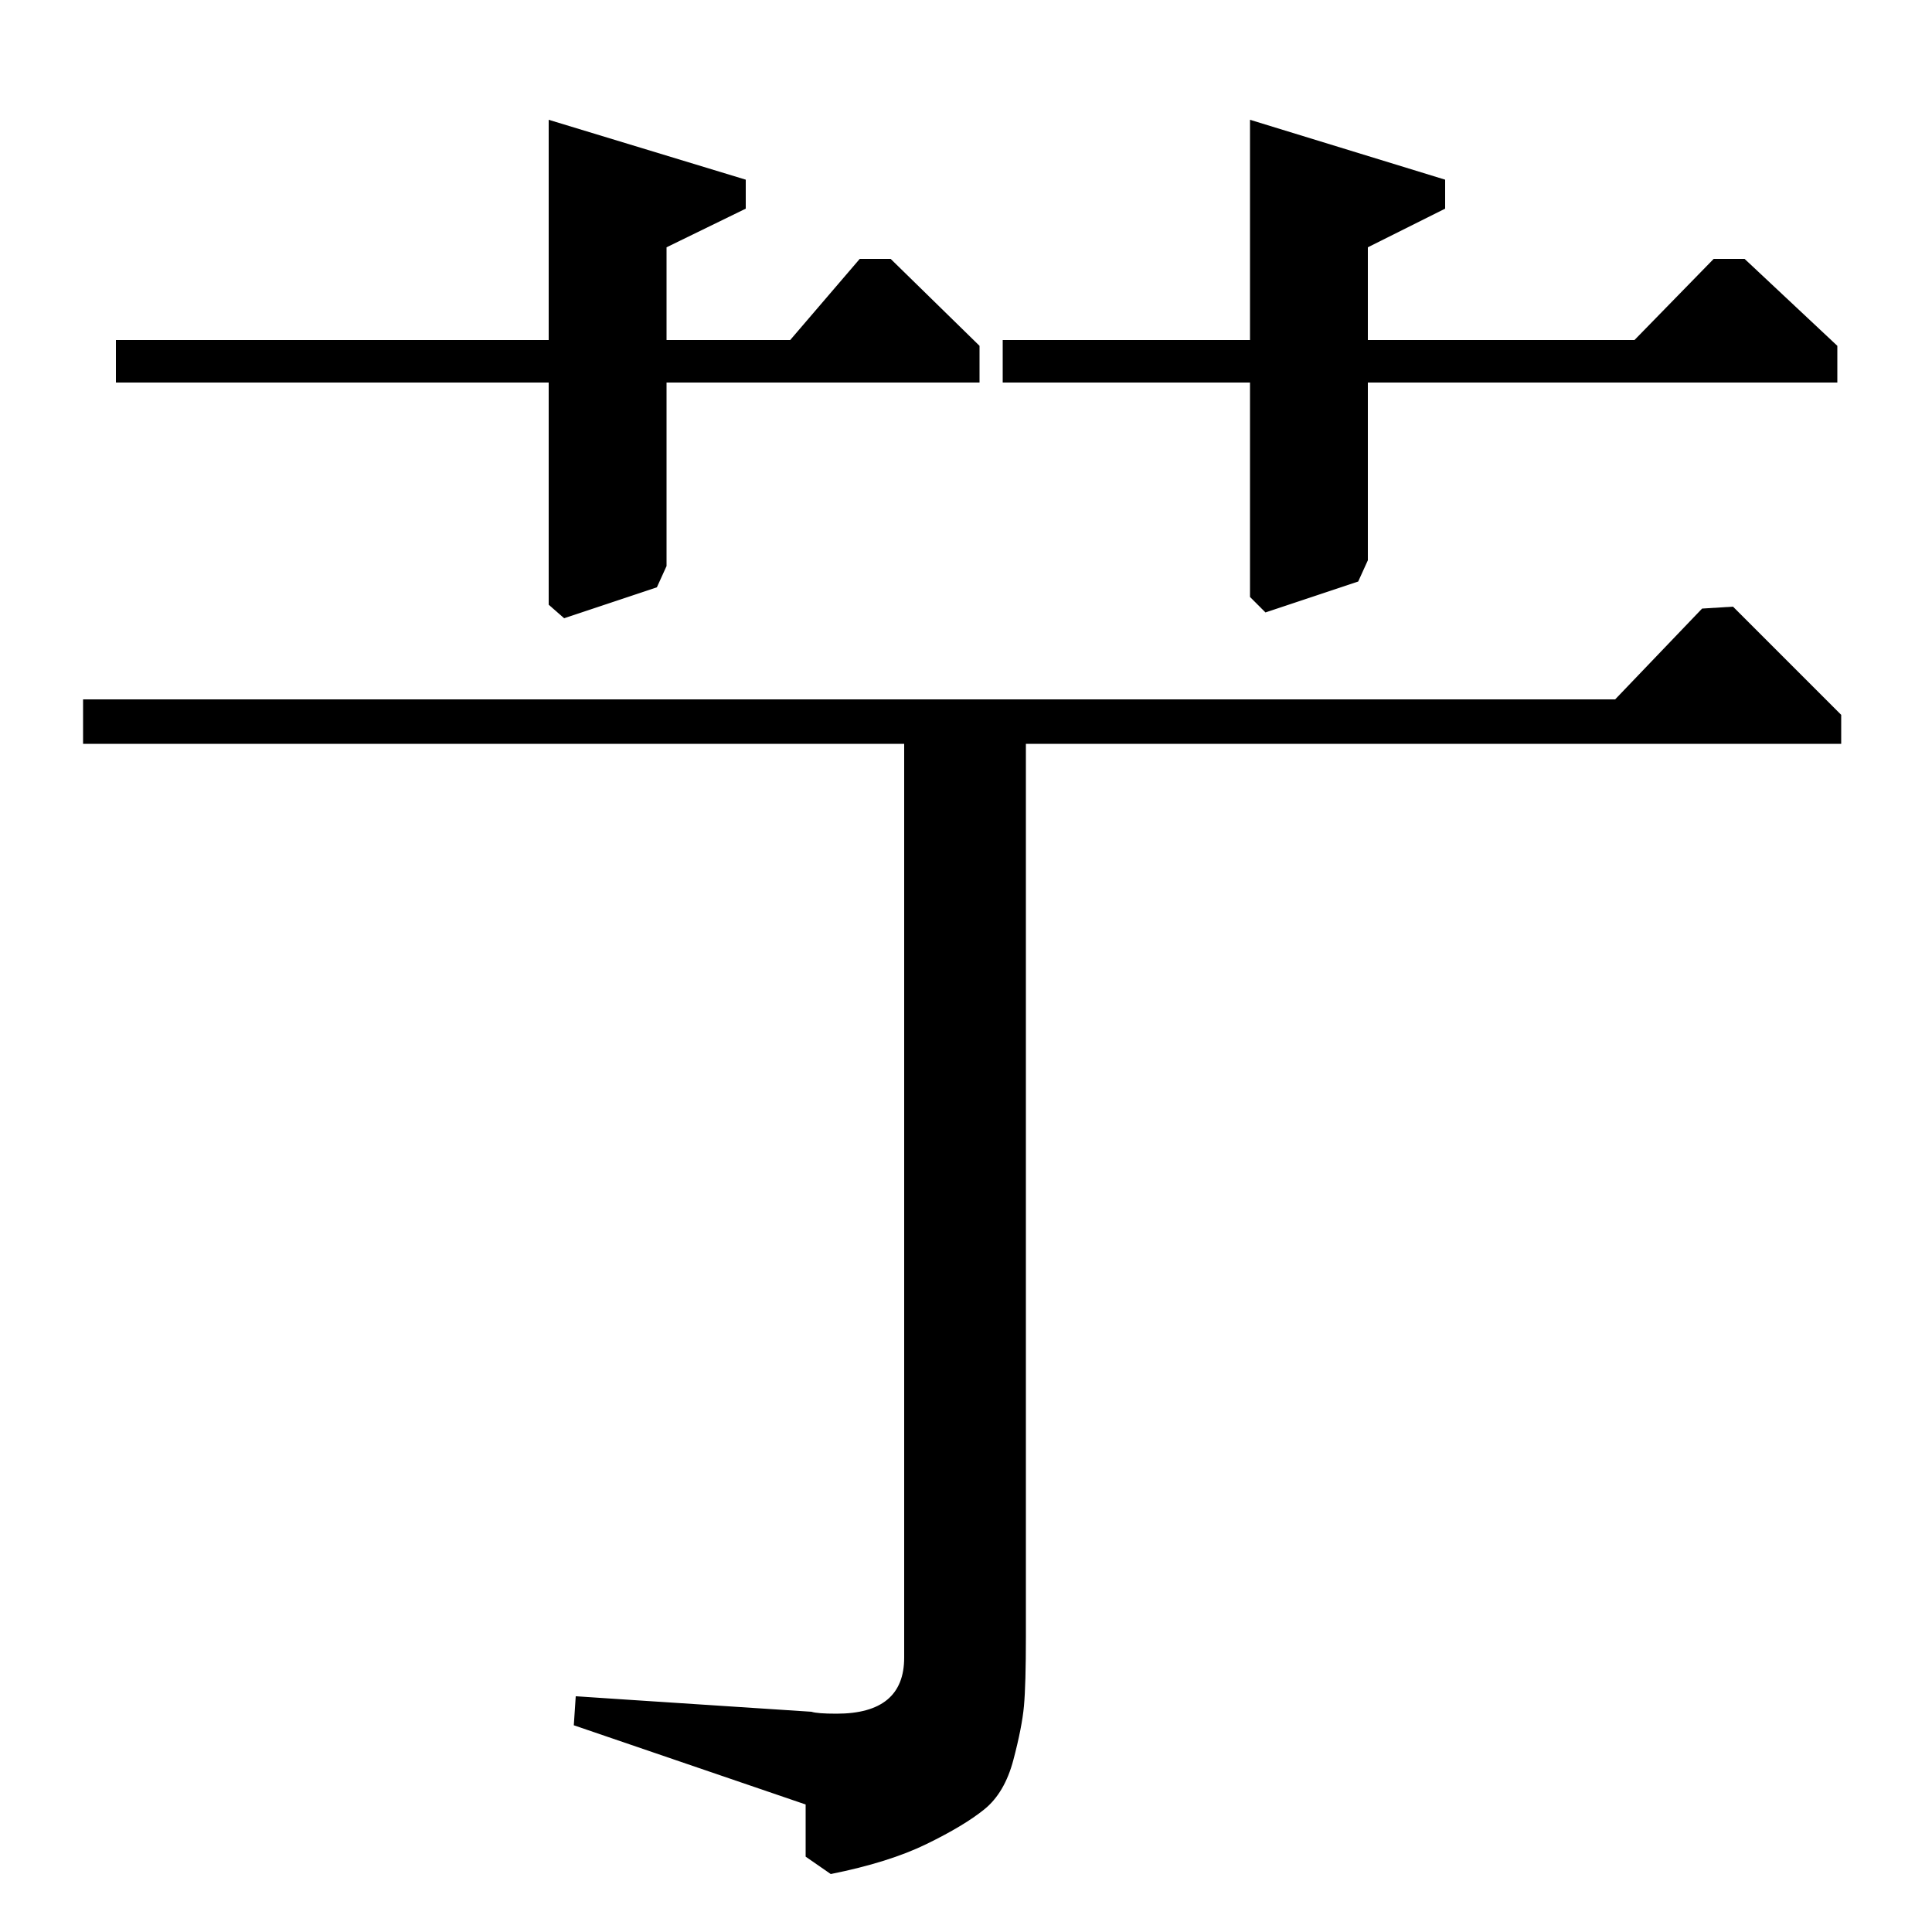 <?xml version="1.0" standalone="no"?>
<!DOCTYPE svg PUBLIC "-//W3C//DTD SVG 1.1//EN" "http://www.w3.org/Graphics/SVG/1.1/DTD/svg11.dtd" >
<svg xmlns="http://www.w3.org/2000/svg" xmlns:xlink="http://www.w3.org/1999/xlink" version="1.1" viewBox="0 -140 1000 1000">
  <g transform="matrix(1 0 0 -1 0 860)">
   <path fill="currentColor"
d="M836 638l45 47l16 1l56 -56v-15h-422v-462q0 -25 -1 -36t-5.5 -28t-15 -25.5t-30 -18t-49.5 -15.5l-13 9v27l-120 41l1 15l122 -8q3 -1 13 -1q35 0 35 29v473h-425v23h793zM846 824l41 42h16l48 -45v-19h-243v-92l-5 -11l-48 -16l-8 8v111h-128v22h128v114l101 -31v-15
l-40 -20v-48h138zM409 824l36 42h16l46 -45v-19h-162v-95l-5 -11l-48 -16l-8 7v115h-224v22h224v114l102 -31v-15l-41 -20v-48h64z" />
  </g>

</svg>
